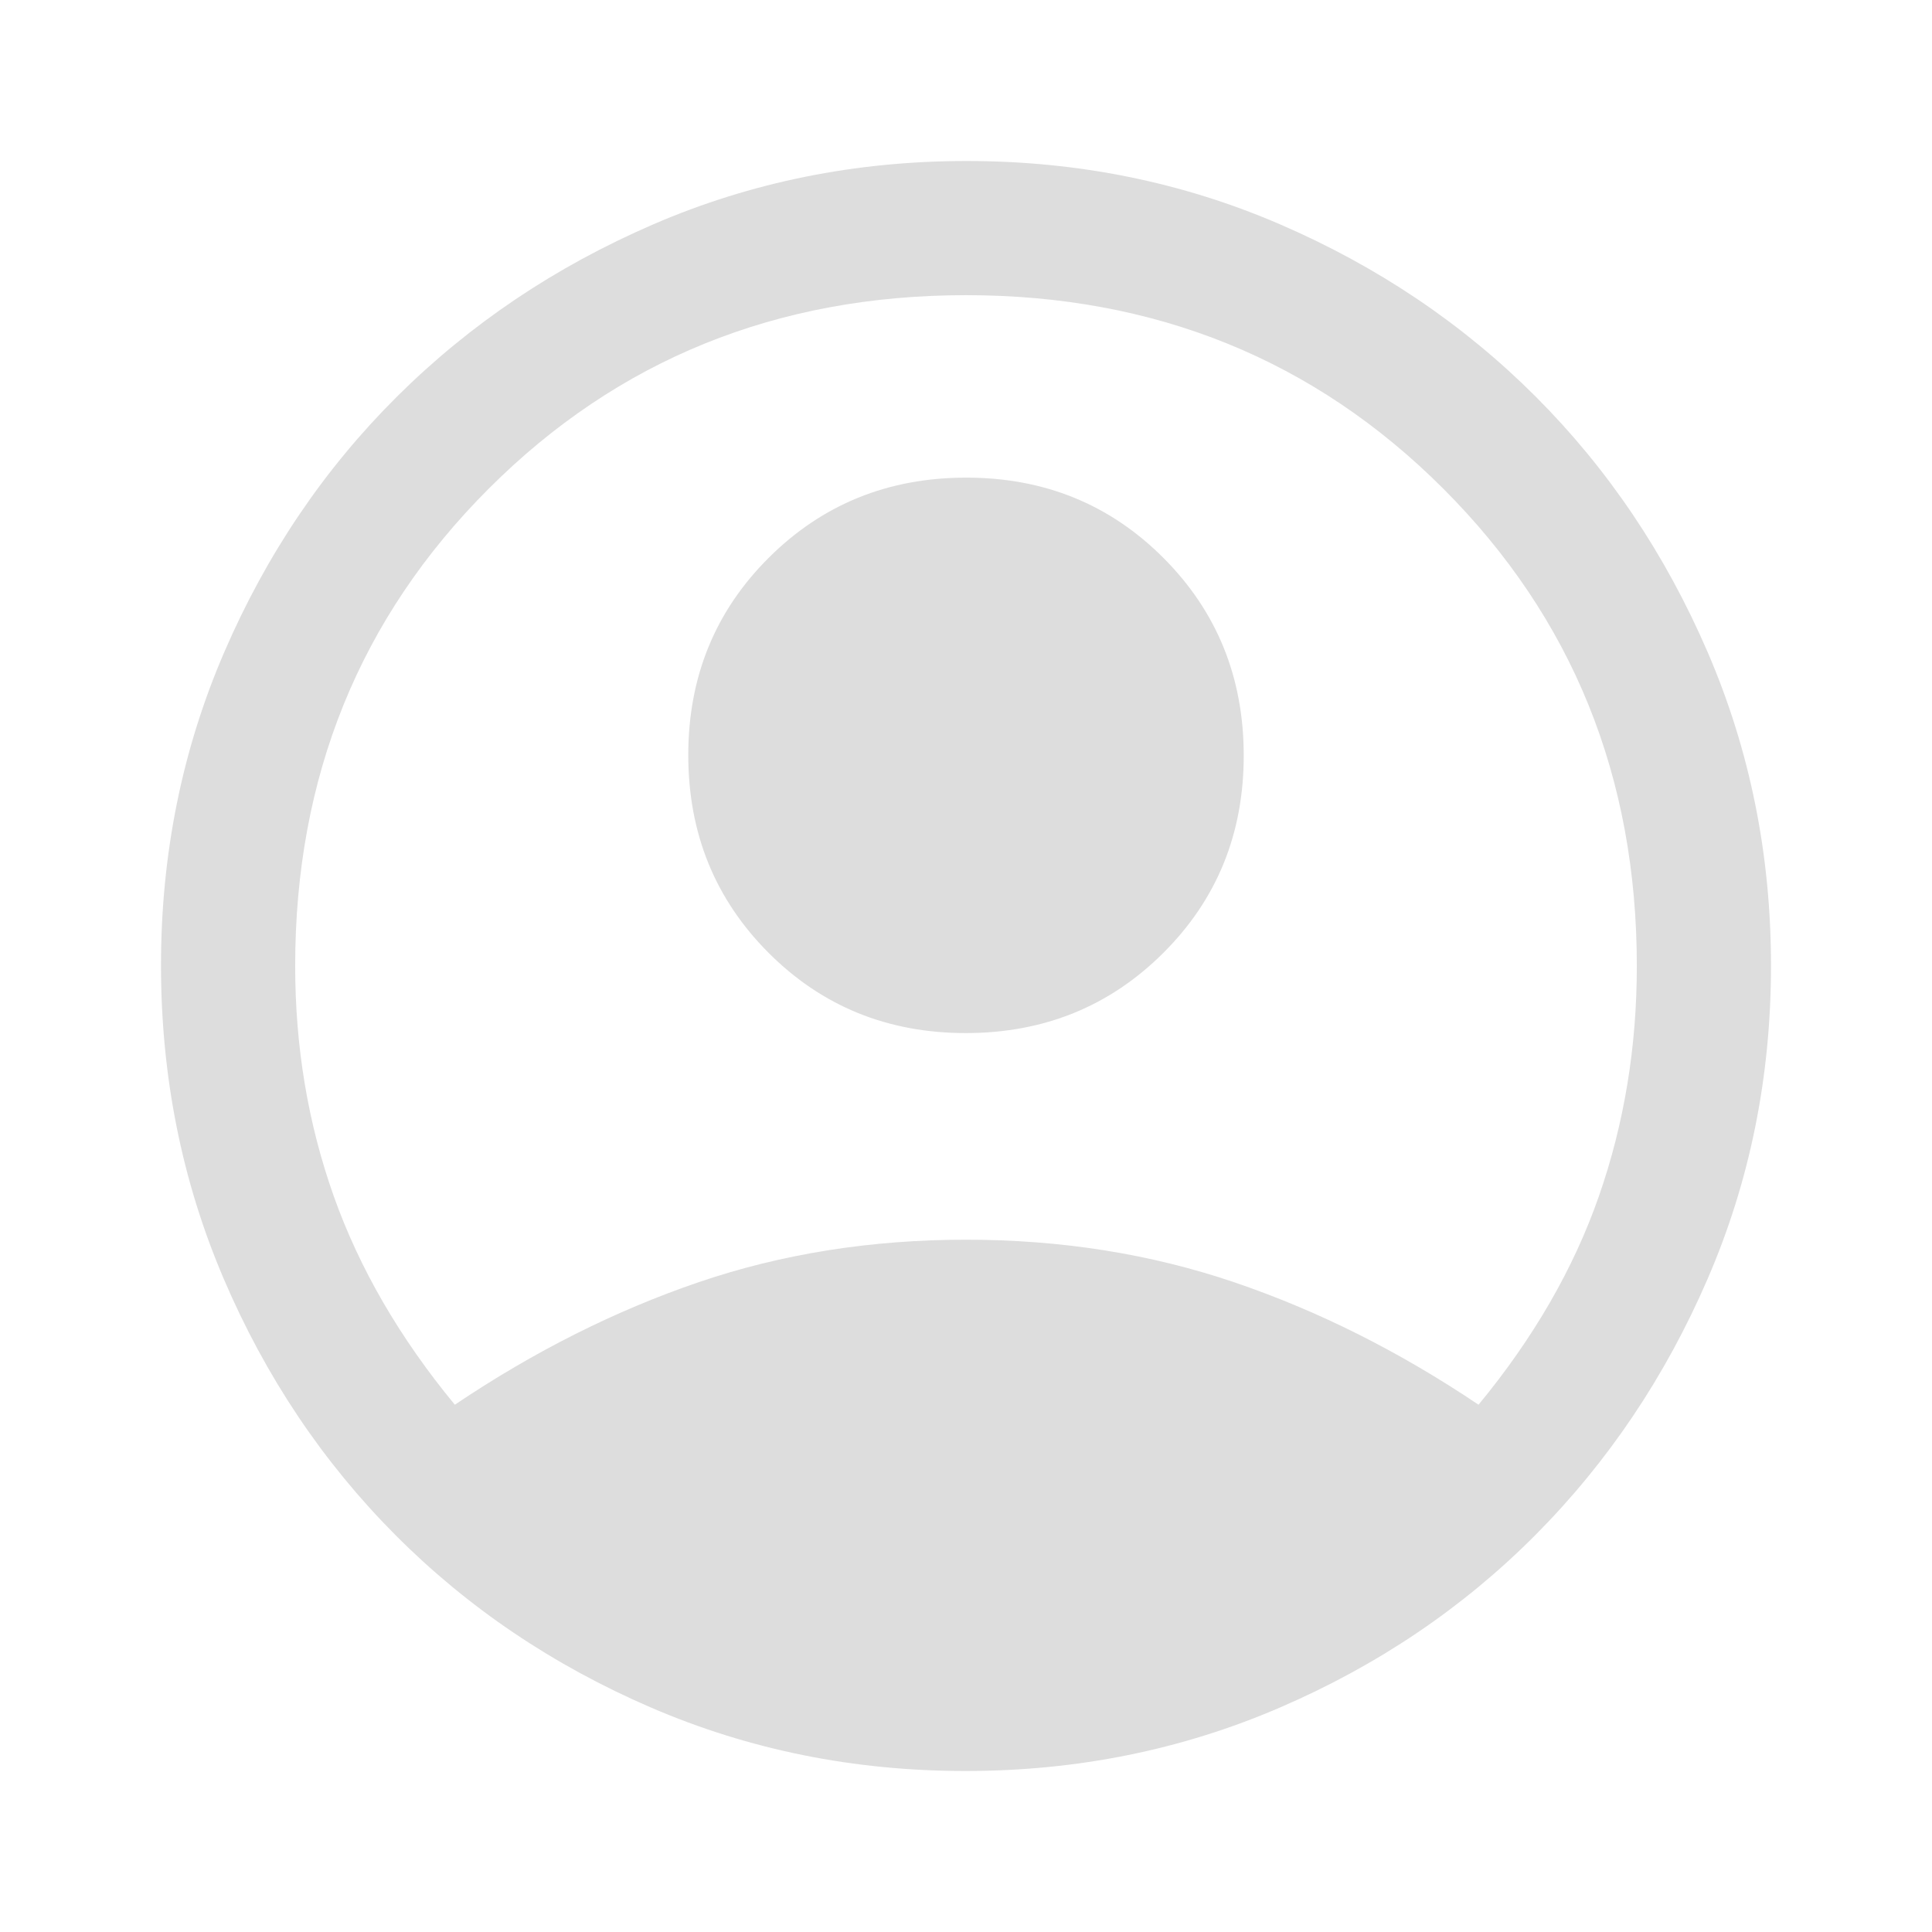<svg xmlns="http://www.w3.org/2000/svg" height="32px" viewBox="0 -960 960 960" width="32px" fill="#DDDDDD"><path d="M226-262q59-39.67 121-60.83Q409-344 480-344t133.33 21.17q62.34 21.16 121.34 60.83 41-49.67 59.83-103.67T813.33-480q0-141-96.16-237.17Q621-813.33 480-813.33t-237.17 96.16Q146.67-621 146.67-480q0 60.33 19.16 114.33Q185-311.67 226-262Zm253.88-184.67q-58.21 0-98.05-39.95Q342-526.58 342-584.79t39.96-98.04q39.95-39.84 98.16-39.84 58.21 0 98.05 39.96Q618-642.75 618-584.54t-39.96 98.04q-39.95 39.83-98.16 39.83ZM479.73-80q-83.1 0-156.18-31.5-73.09-31.5-127.15-85.83-54.07-54.34-85.23-127.23Q80-397.45 80-480.33q0-82.88 31.5-155.78Q143-709 197.33-763q54.34-54 127.23-85.5T480.33-880q82.88 0 155.78 31.5Q709-817 763-763t85.5 127Q880-563 880-480.18q0 82.83-31.5 155.67Q817-251.67 763-197.33 709-143 635.91-111.5 562.83-80 479.73-80Z"/></svg>